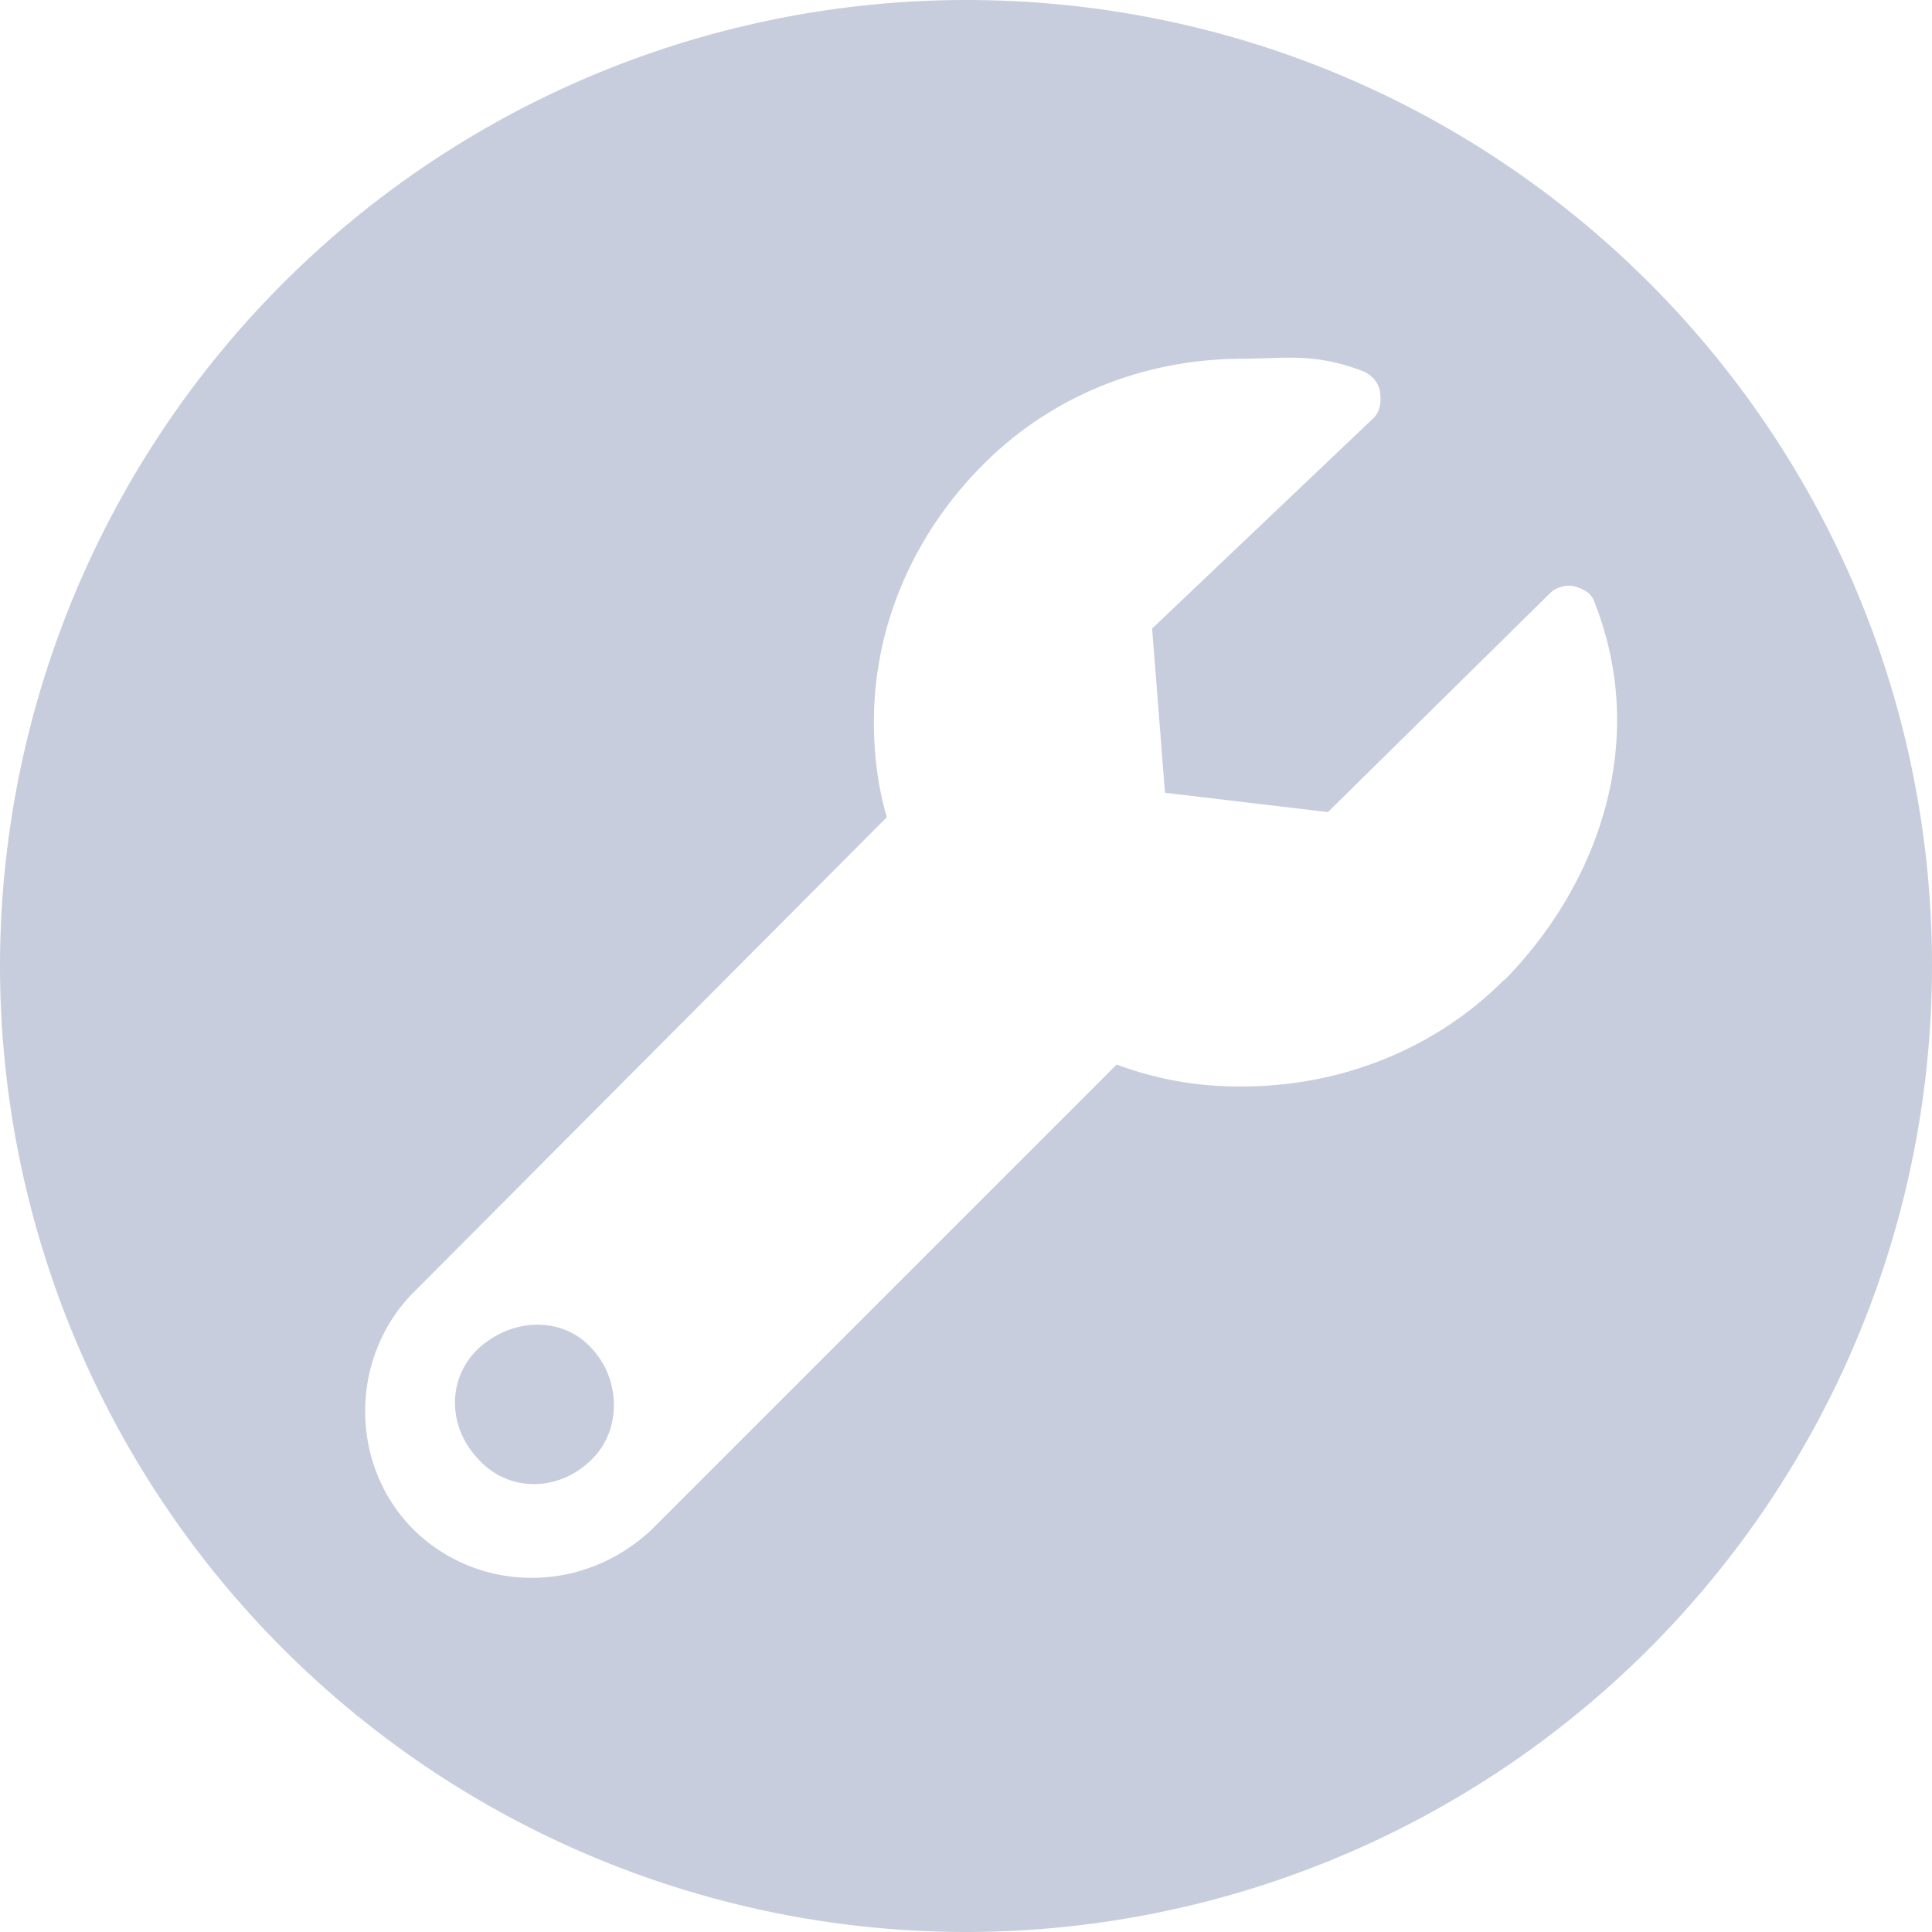 <svg xmlns="http://www.w3.org/2000/svg" width="30" height="30" viewBox="173.94 235.64 30 30" fill="#c7cddc"><path d="M188.94 235.64a15.01 15.01 0 0 0-15 15 15.01 15.01 0 0 0 15 15 15.01 15.01 0 0 0 15-15c0-8.28-6.7-15-15-15zm8.34 15.23c-1.07 1.07-2.54 1.64-4.04 1.64h-.02a5.36 5.36 0 0 1-1.94-.34l-7.22 7.22c-.53.5-1.2.75-1.85.75a2.6 2.6 0 0 1-1.85-.75c-1-1-1-2.67 0-3.68l7.35-7.38c-.14-.48-.2-.98-.2-1.48 0-1.5.62-2.92 1.7-4 1.07-1.07 2.5-1.64 4.04-1.64.64 0 1.1-.1 1.87.2.14.07.23.18.25.32.02.16 0 .3-.1.4l-3.44 3.27.2 2.55 2.53.3 3.45-3.4c.1-.1.27-.14.4-.1.14.05.25.1.3.27.8 2.05.13 4.26-1.4 5.83zm-15.9 5.7c-.5.46-.5 1.23 0 1.74.46.5 1.23.5 1.74 0 .48-.46.46-1.26 0-1.74-.46-.5-1.23-.46-1.74 0z"/></svg>